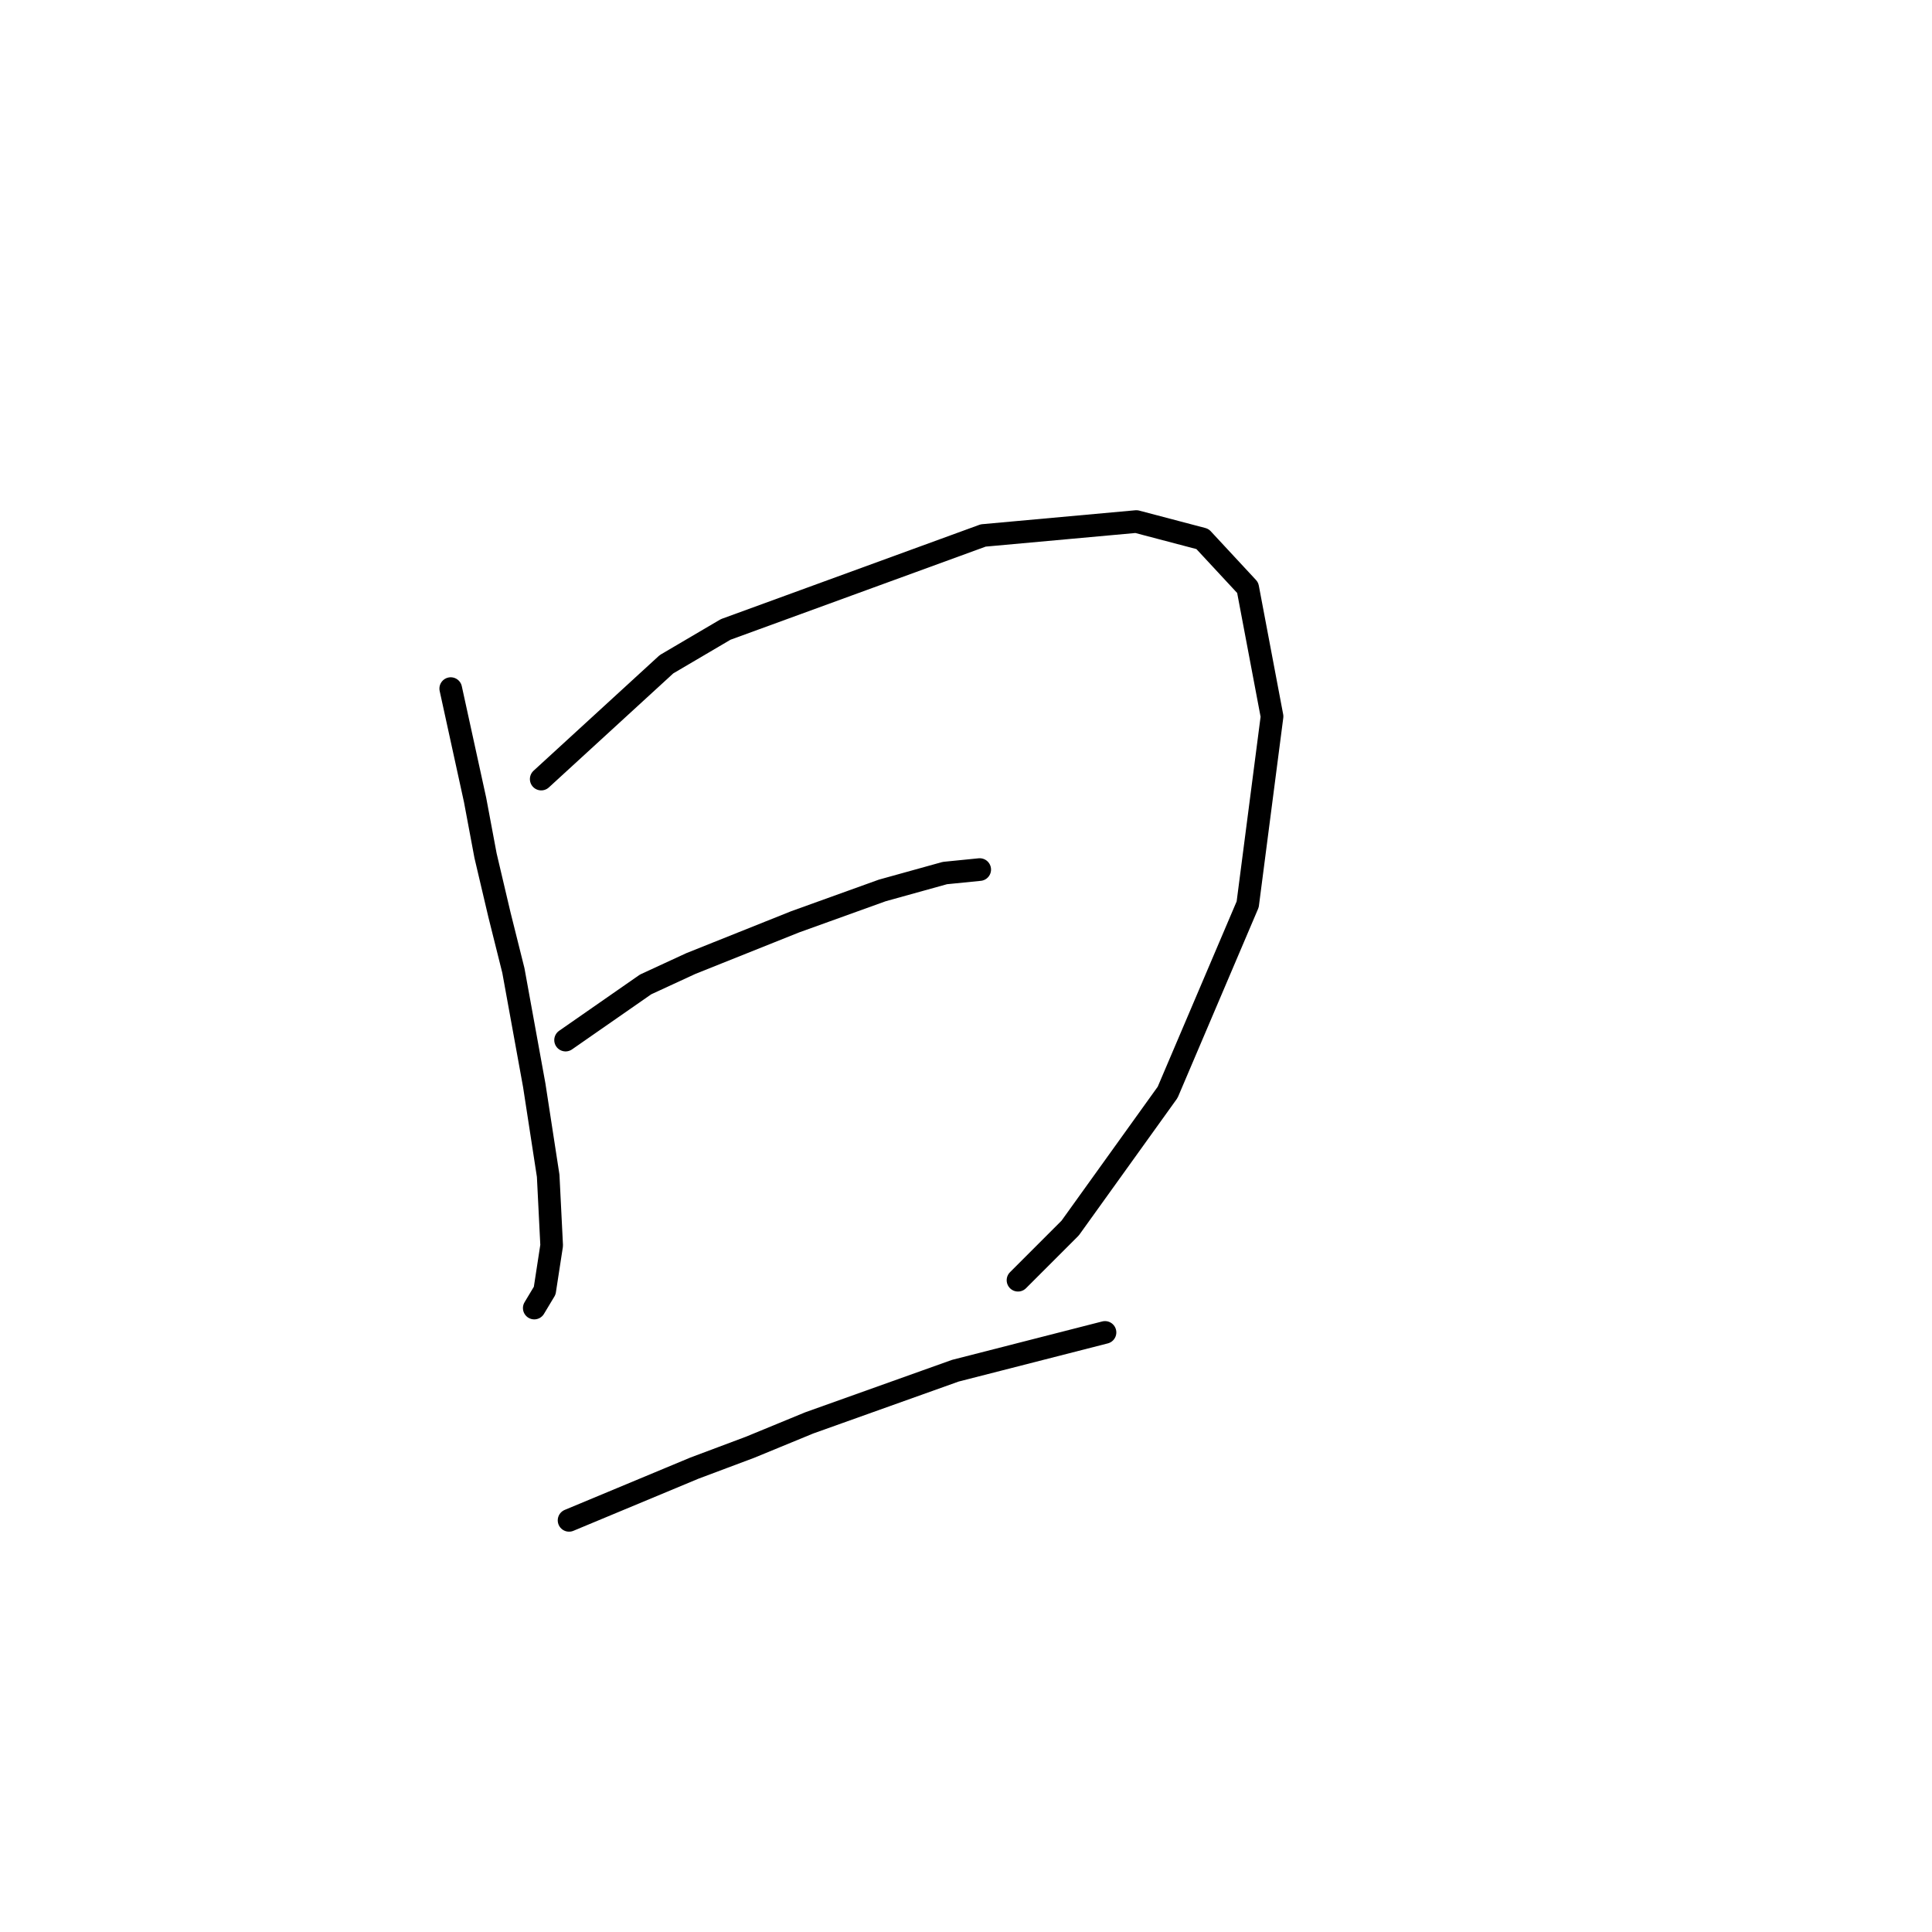 <?xml version="1.0" standalone="no"?>
    <svg width="256" height="256" xmlns="http://www.w3.org/2000/svg" version="1.1">
    <polyline stroke="black" stroke-width="3" stroke-linecap="round" fill="transparent" stroke-linejoin="round" points="59.725 91.243 62.953 105.999 64.336 113.377 66.181 121.217 68.025 128.595 70.792 143.813 72.637 155.802 73.098 165.025 72.176 171.02 70.792 173.325 70.792 173.325 " />
        <polyline stroke="black" stroke-width="3" stroke-linecap="round" fill="transparent" stroke-linejoin="round" points="71.714 103.232 88.315 88.015 96.155 83.404 130.279 70.953 150.569 69.108 159.331 71.414 165.325 77.87 168.553 94.932 165.325 119.833 154.719 144.735 141.807 162.719 134.89 169.636 134.89 169.636 " />
        <polyline stroke="black" stroke-width="3" stroke-linecap="round" fill="transparent" stroke-linejoin="round" points="74.942 137.818 85.549 130.44 91.543 127.673 98.46 124.906 105.378 122.139 116.906 117.989 125.206 115.683 129.818 115.222 129.818 115.222 " />
        <polyline stroke="black" stroke-width="3" stroke-linecap="round" fill="transparent" stroke-linejoin="round" points="75.404 201.455 92.004 194.538 99.383 191.771 107.222 188.543 126.59 181.626 146.419 176.553 146.419 176.553 " />
        </svg>